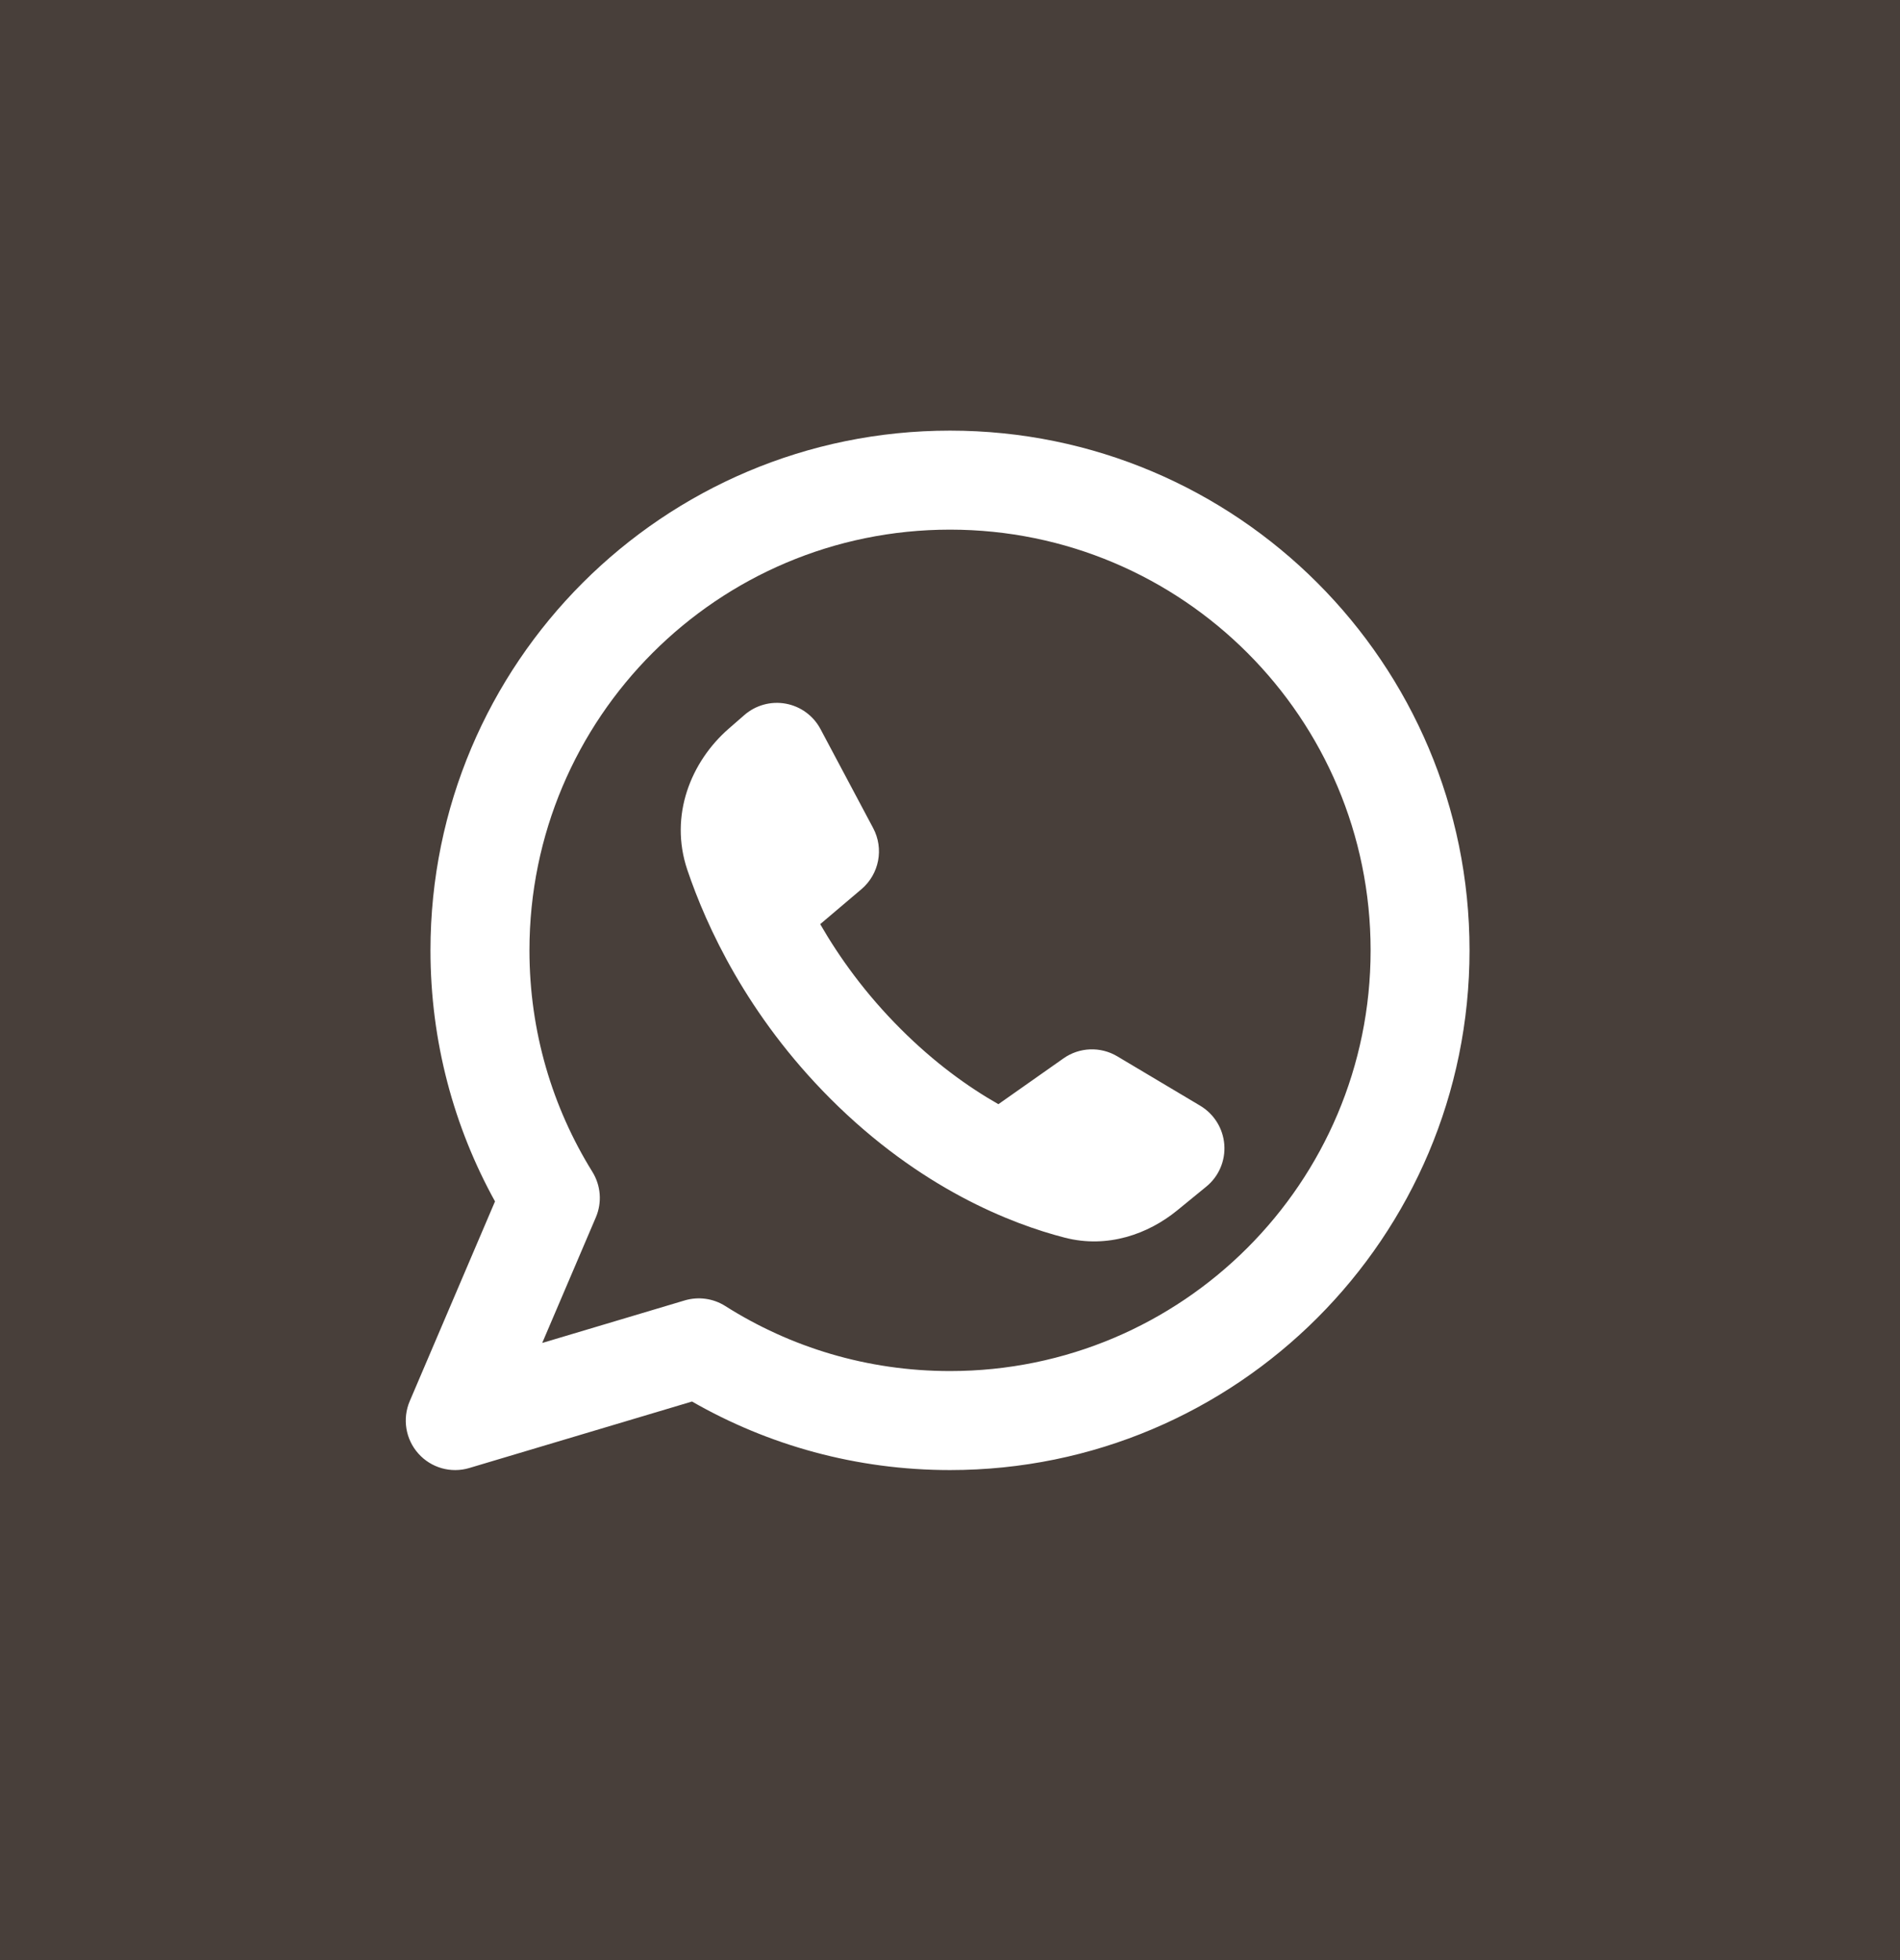 <svg width="32" height="33" viewBox="0 0 32 33" fill="none" xmlns="http://www.w3.org/2000/svg">
<rect x="0" y="0" width="32" height="33" fill="#808080" stroke="none"/>
<g clip-path="url(#clip0_1_791)">
<rect width="32" height="33" fill="#483F3A"/>
<rect x="1" y="1" width="30" height="30" rx="15" fill="white"/>
<path d="M16 0.516C7.161 0.516 0 7.67 0 16.5C0 25.33 7.161 32.484 16 32.484C24.839 32.484 32 25.33 32 16.5C32 7.67 24.839 0.516 16 0.516Z" fill="#483F3A"/>
<path fill-rule="evenodd" clip-rule="evenodd" d="M8.917 16C8.917 12.088 12.088 8.917 16 8.917C19.912 8.917 23.084 12.088 23.084 16C23.084 19.912 19.912 23.083 16 23.083C14.607 23.083 13.31 22.682 12.215 21.988C12.011 21.859 11.762 21.825 11.531 21.894L9.132 22.61L10.035 20.496C10.142 20.246 10.12 19.96 9.977 19.729C9.305 18.647 8.917 17.37 8.917 16ZM16 7.25C11.168 7.25 7.25 11.168 7.25 16C7.25 17.532 7.644 18.974 8.337 20.227L6.901 23.589C6.774 23.886 6.83 24.23 7.045 24.471C7.26 24.713 7.595 24.808 7.905 24.715L11.655 23.596C12.935 24.33 14.42 24.75 16 24.75C20.833 24.75 24.75 20.832 24.75 16C24.75 11.168 20.833 7.25 16 7.25ZM17.911 17.819L16.815 18.59C16.302 18.298 15.735 17.89 15.167 17.321C14.575 16.73 14.137 16.119 13.814 15.559L14.51 14.969C14.808 14.715 14.89 14.288 14.706 13.942L13.819 12.275C13.7 12.051 13.485 11.893 13.235 11.847C12.984 11.801 12.727 11.872 12.536 12.039L12.273 12.268C11.64 12.82 11.266 13.727 11.576 14.645C11.898 15.597 12.583 17.095 13.988 18.5C15.499 20.011 17.035 20.606 17.932 20.837C18.656 21.024 19.34 20.774 19.823 20.381L20.315 19.979C20.526 19.808 20.64 19.544 20.62 19.272C20.6 19.001 20.449 18.757 20.216 18.617L18.817 17.784C18.535 17.616 18.18 17.629 17.911 17.819Z" fill="white"/>
</g>
<defs>
<clipPath id="clip0_1_791">
<rect width="32" height="33" fill="white"/>
</clipPath>
</defs>
</svg>
